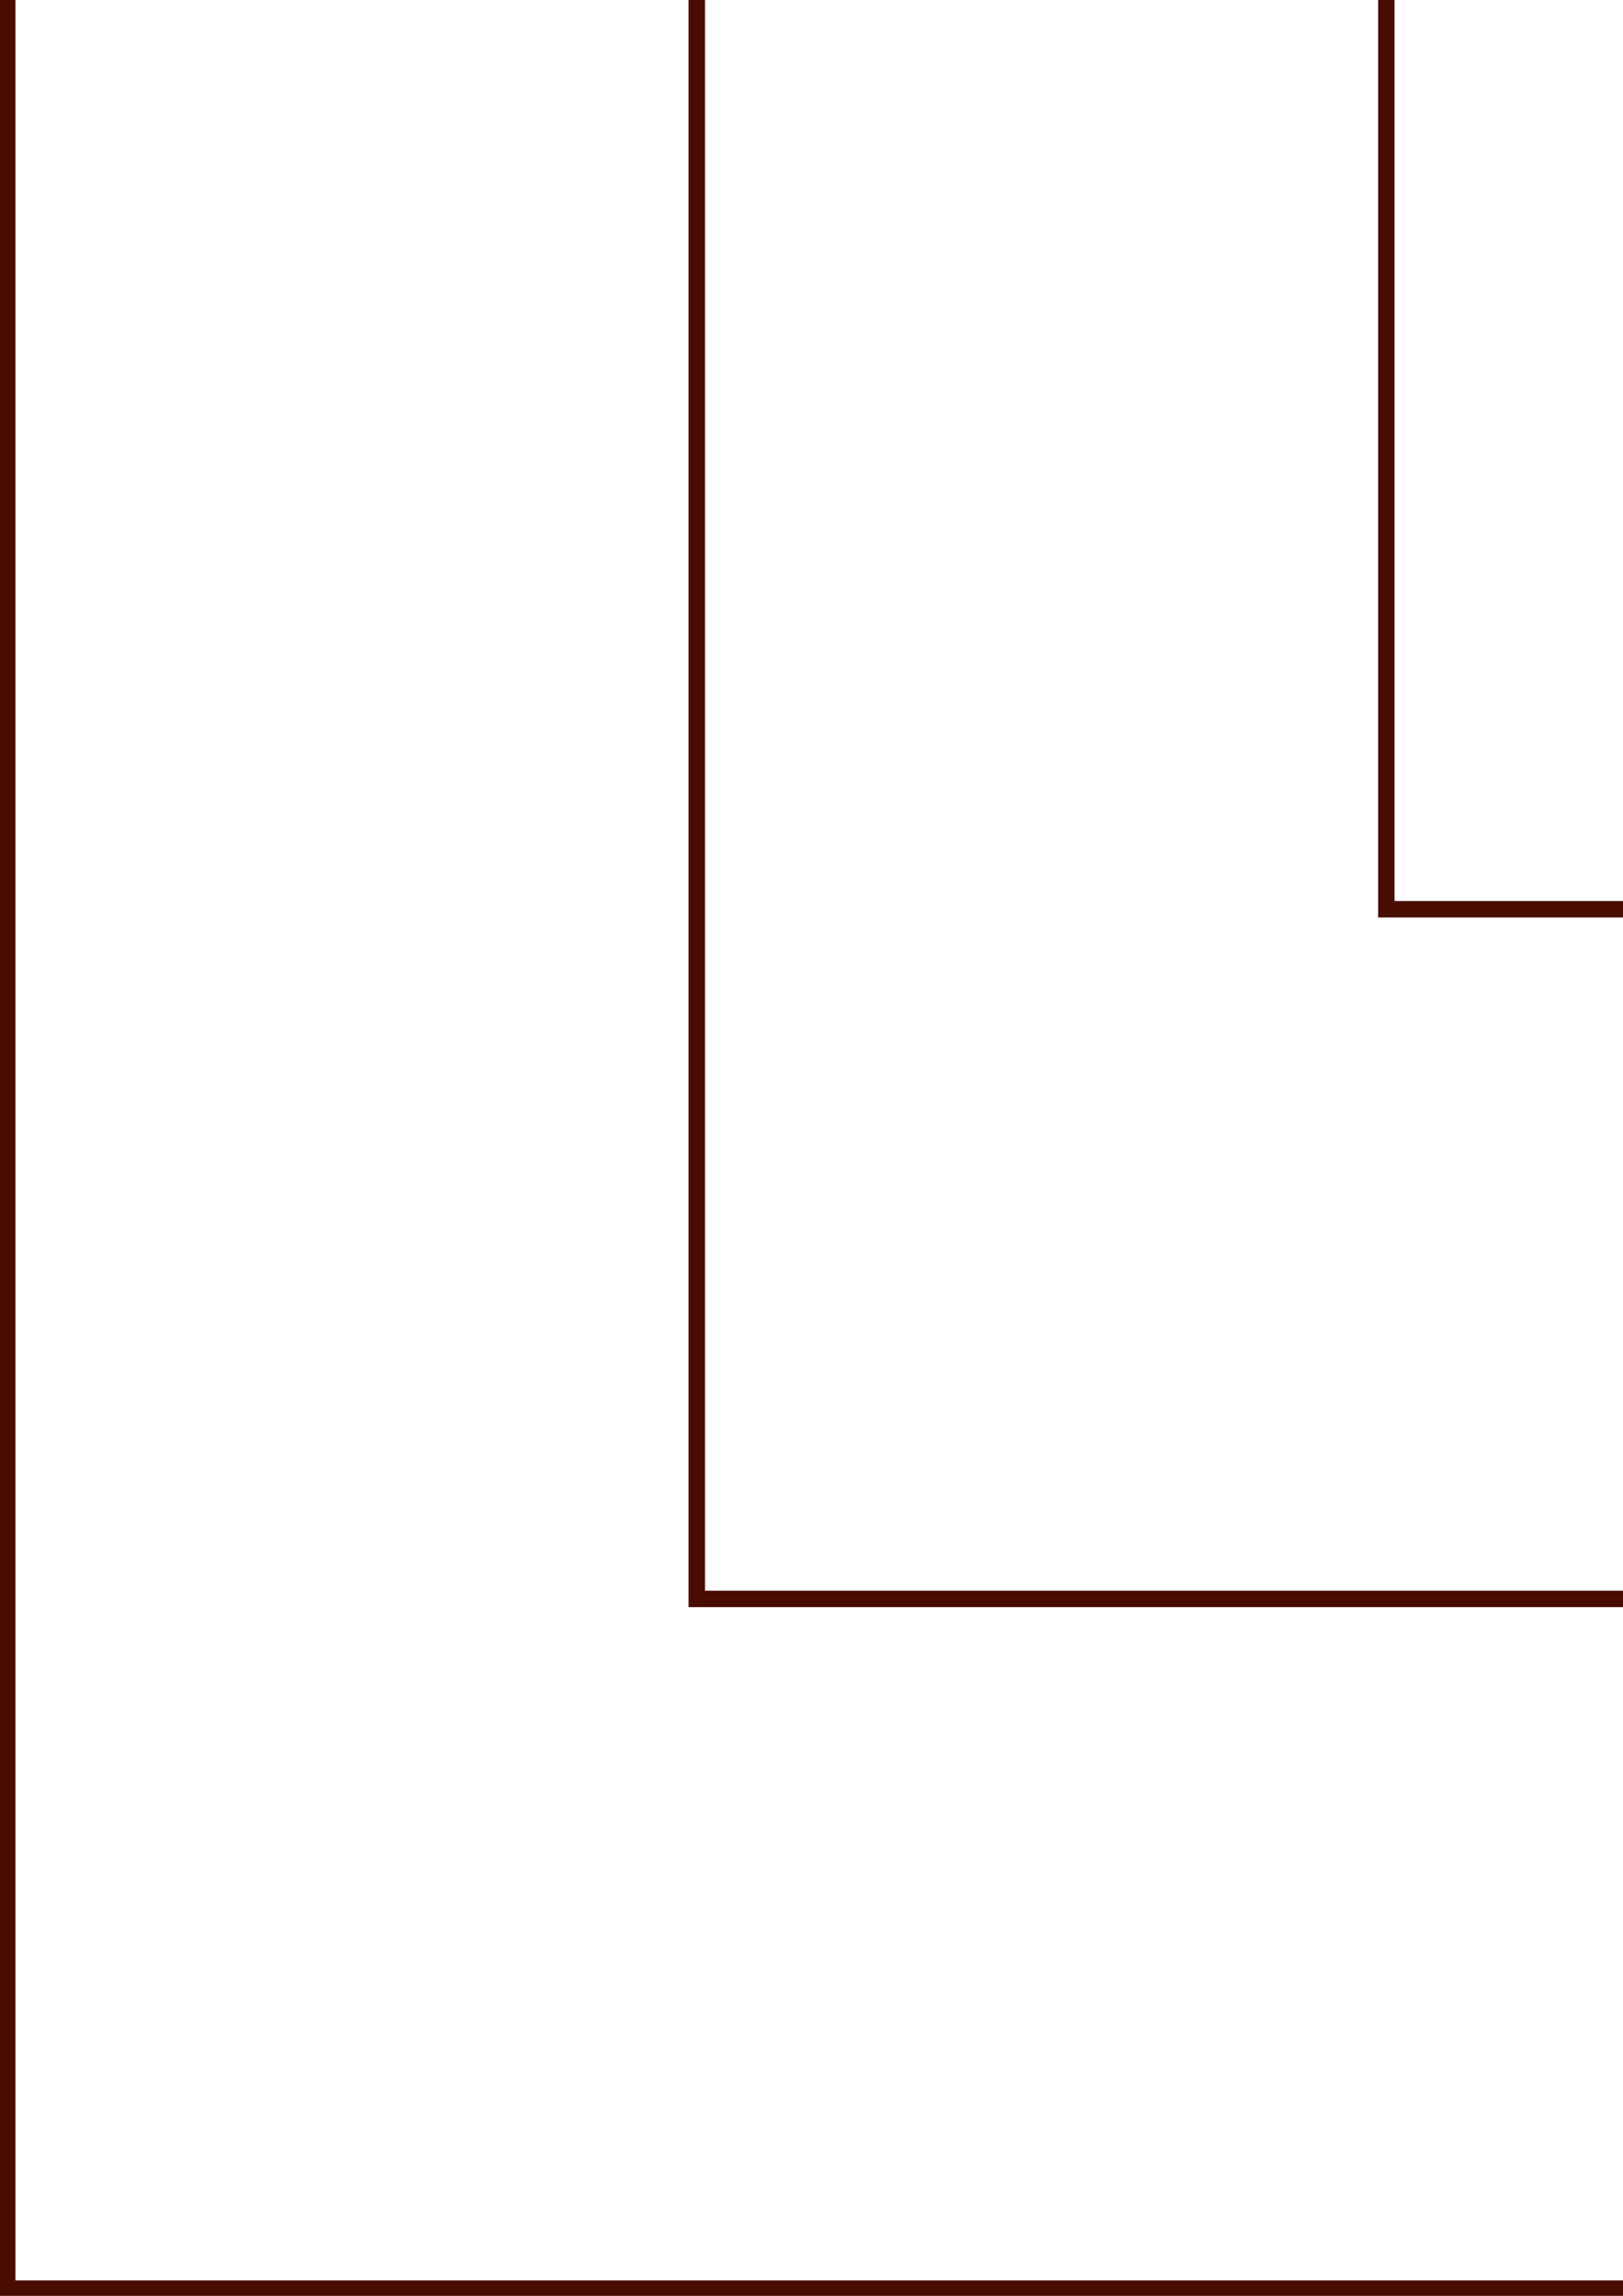 <?xml version="1.0" encoding="UTF-8" standalone="no"?>
<!-- Created with Inkscape (http://www.inkscape.org/) -->

<svg
   xmlns:dc="http://purl.org/dc/elements/1.1/"
   xmlns:cc="http://creativecommons.org/ns#"
   xmlns:rdf="http://www.w3.org/1999/02/22-rdf-syntax-ns#"
   xmlns:svg="http://www.w3.org/2000/svg"
   xmlns="http://www.w3.org/2000/svg"
   xmlns:xlink="http://www.w3.org/1999/xlink"
   version="1.1"
   width="744.094"
   height="1052.362"
   id="svg3779">
  <defs
     id="defs3781">
    <linearGradient
       x1="-798.914"
       y1="1338.076"
       x2="1638.915"
       y2="-161.924"
       id="linearGradient3769"
       xlink:href="#linearGradient3763"
       gradientUnits="userSpaceOnUse"
       gradientTransform="matrix(1.618,0,0,2.137,509.802,-1825.268)" />
    <linearGradient
       id="linearGradient3763">
      <stop
         id="stop3765"
         style="stop-color:#fcfc80;stop-opacity:1"
         offset="0" />
      <stop
         id="stop3767"
         style="stop-color:#fcfc80;stop-opacity:0"
         offset="1" />
    </linearGradient>
  </defs>
  <g
     id="layer1">
    <path
       d="m 3.294,-2944.343 3993.412,0 0,3993.412 -3993.412,0 z"
       id="rect2985"
       style="fill:none;stroke:#e8d04c;stroke-width:7.536;stroke-linecap:square;stroke-linejoin:miter;stroke-miterlimit:4;stroke-opacity:1;stroke-dasharray:none;stroke-dashoffset:0" />
    <path
       d="m 1900.165,-1047.473 199.671,0 0,199.671 -199.671,0 z"
       id="rect2985-8"
       style="fill:none;stroke:#480c00;stroke-width:7.536;stroke-linecap:square;stroke-linejoin:miter;stroke-miterlimit:4;stroke-opacity:1;stroke-dasharray:none;stroke-dashoffset:0" />
    <path
       d="m 1900.165,-1047.473 c 0,0 199.671,0 199.671,0 0,0 0,0 0,0 0,0 0,199.671 0,199.671 0,0 0,0 0,0 0,0 -199.671,0 -199.671,0 0,0 0,0 0,0 0,0 0,-199.671 0,-199.671"
       id="path4370"
       style="fill:none;stroke:#480c00;stroke-width:7.536;stroke-linecap:square;stroke-linejoin:miter;stroke-miterlimit:4;stroke-opacity:1;stroke-dasharray:none;stroke-dashoffset:0" />
    <path
       d="m 1584.02,-1363.618 c 0,0 831.961,0 831.961,0 0,0 0,10e-5 0,2e-4 0,0.325 0,831.961 0,831.961 0,0 0,0 -10e-5,0 -0.325,0 -831.961,0 -831.961,0 0,0 0,-4e-5 0,-1.2e-4 0,-0.325 0,-831.961 0,-831.961"
       id="path4372"
       style="fill:none;stroke:#480c00;stroke-width:7.536;stroke-linecap:square;stroke-linejoin:miter;stroke-miterlimit:4;stroke-opacity:1;stroke-dasharray:none;stroke-dashoffset:0" />
    <path
       d="m 1267.874,-1679.763 c 0,0 1464.251,0 1464.251,0 0,0 0,0 0,2e-4 0,0.65 0,1464.251 0,1464.251 0,0 -1e-4,0 -2e-4,0 -0.65,0 -1464.251,0 -1464.251,0 0,0 0,-8e-5 0,-2.4e-4 0,-0.65 0,-1464.251 0,-1464.251"
       id="path4374"
       style="fill:none;stroke:#480c00;stroke-width:7.536;stroke-linecap:square;stroke-linejoin:miter;stroke-miterlimit:4;stroke-opacity:1;stroke-dasharray:none;stroke-dashoffset:0" />
    <path
       d="m 951.729,-1995.908 c 0,0 2096.541,0 2096.541,0 0,0 0,10e-5 0,4e-4 0,0.974 0,2096.541 0,2096.541 0,0 -10e-5,0 -4e-4,0 -0.974,0 -2096.541,0 -2096.541,0 0,0 0,-1.1e-4 0,-3.5e-4 0,-0.974 0,-2096.541 0,-2096.541"
       id="path4376"
       style="fill:none;stroke:#480c00;stroke-width:7.536;stroke-linecap:square;stroke-linejoin:miter;stroke-miterlimit:4;stroke-opacity:1;stroke-dasharray:none;stroke-dashoffset:0" />
    <path
       d="m 635.584,-2312.053 c 0,0 2728.831,0 2728.831,0 0,0 0,2e-4 0,5e-4 0,1.299 0,2728.831 0,2728.831 0,0 -2e-4,0 -5e-4,0 -1.299,0 -2728.831,0 -2728.831,0 0,0 0,-1.6e-4 0,-4.7e-4 0,-1.299 0,-2728.831 0,-2728.831"
       id="path4378"
       style="fill:none;stroke:#480c00;stroke-width:7.536;stroke-linecap:square;stroke-linejoin:miter;stroke-miterlimit:4;stroke-opacity:1;stroke-dasharray:none;stroke-dashoffset:0" />
    <path
       d="m 319.439,-2628.198 c 0,0 3361.122,0 3361.122,0 0,0 0,2e-4 0,6e-4 0,1.624 0,3361.121 0,3361.121 0,0 -2e-4,0 -6e-4,0 -1.624,0 -3361.121,0 -3361.121,0 0,0 0,-2e-4 0,-5.9e-4 0,-1.624 0,-3361.121 0,-3361.121"
       id="path4380"
       style="fill:none;stroke:#480c00;stroke-width:7.536;stroke-linecap:square;stroke-linejoin:miter;stroke-miterlimit:4;stroke-opacity:1;stroke-dasharray:none;stroke-dashoffset:0" />
    <path
       d="m 3.294,-2944.343 c 0,0 3993.412,0 3993.412,0 0,0 0,2e-4 0,7e-4 0,1.949 0,3993.411 0,3993.411 0,0 -2e-4,0 -7e-4,0 -1.949,0 -3993.411,0 -3993.411,0 0,0 0,-2e-4 0,-7e-4 0,-1.949 0,-3993.411 0,-3993.411"
       id="path4382"
       style="fill:none;stroke:#480c00;stroke-width:7.536;stroke-linecap:square;stroke-linejoin:miter;stroke-miterlimit:4;stroke-opacity:1;stroke-dasharray:none;stroke-dashoffset:0" />
  </g>
</svg>
